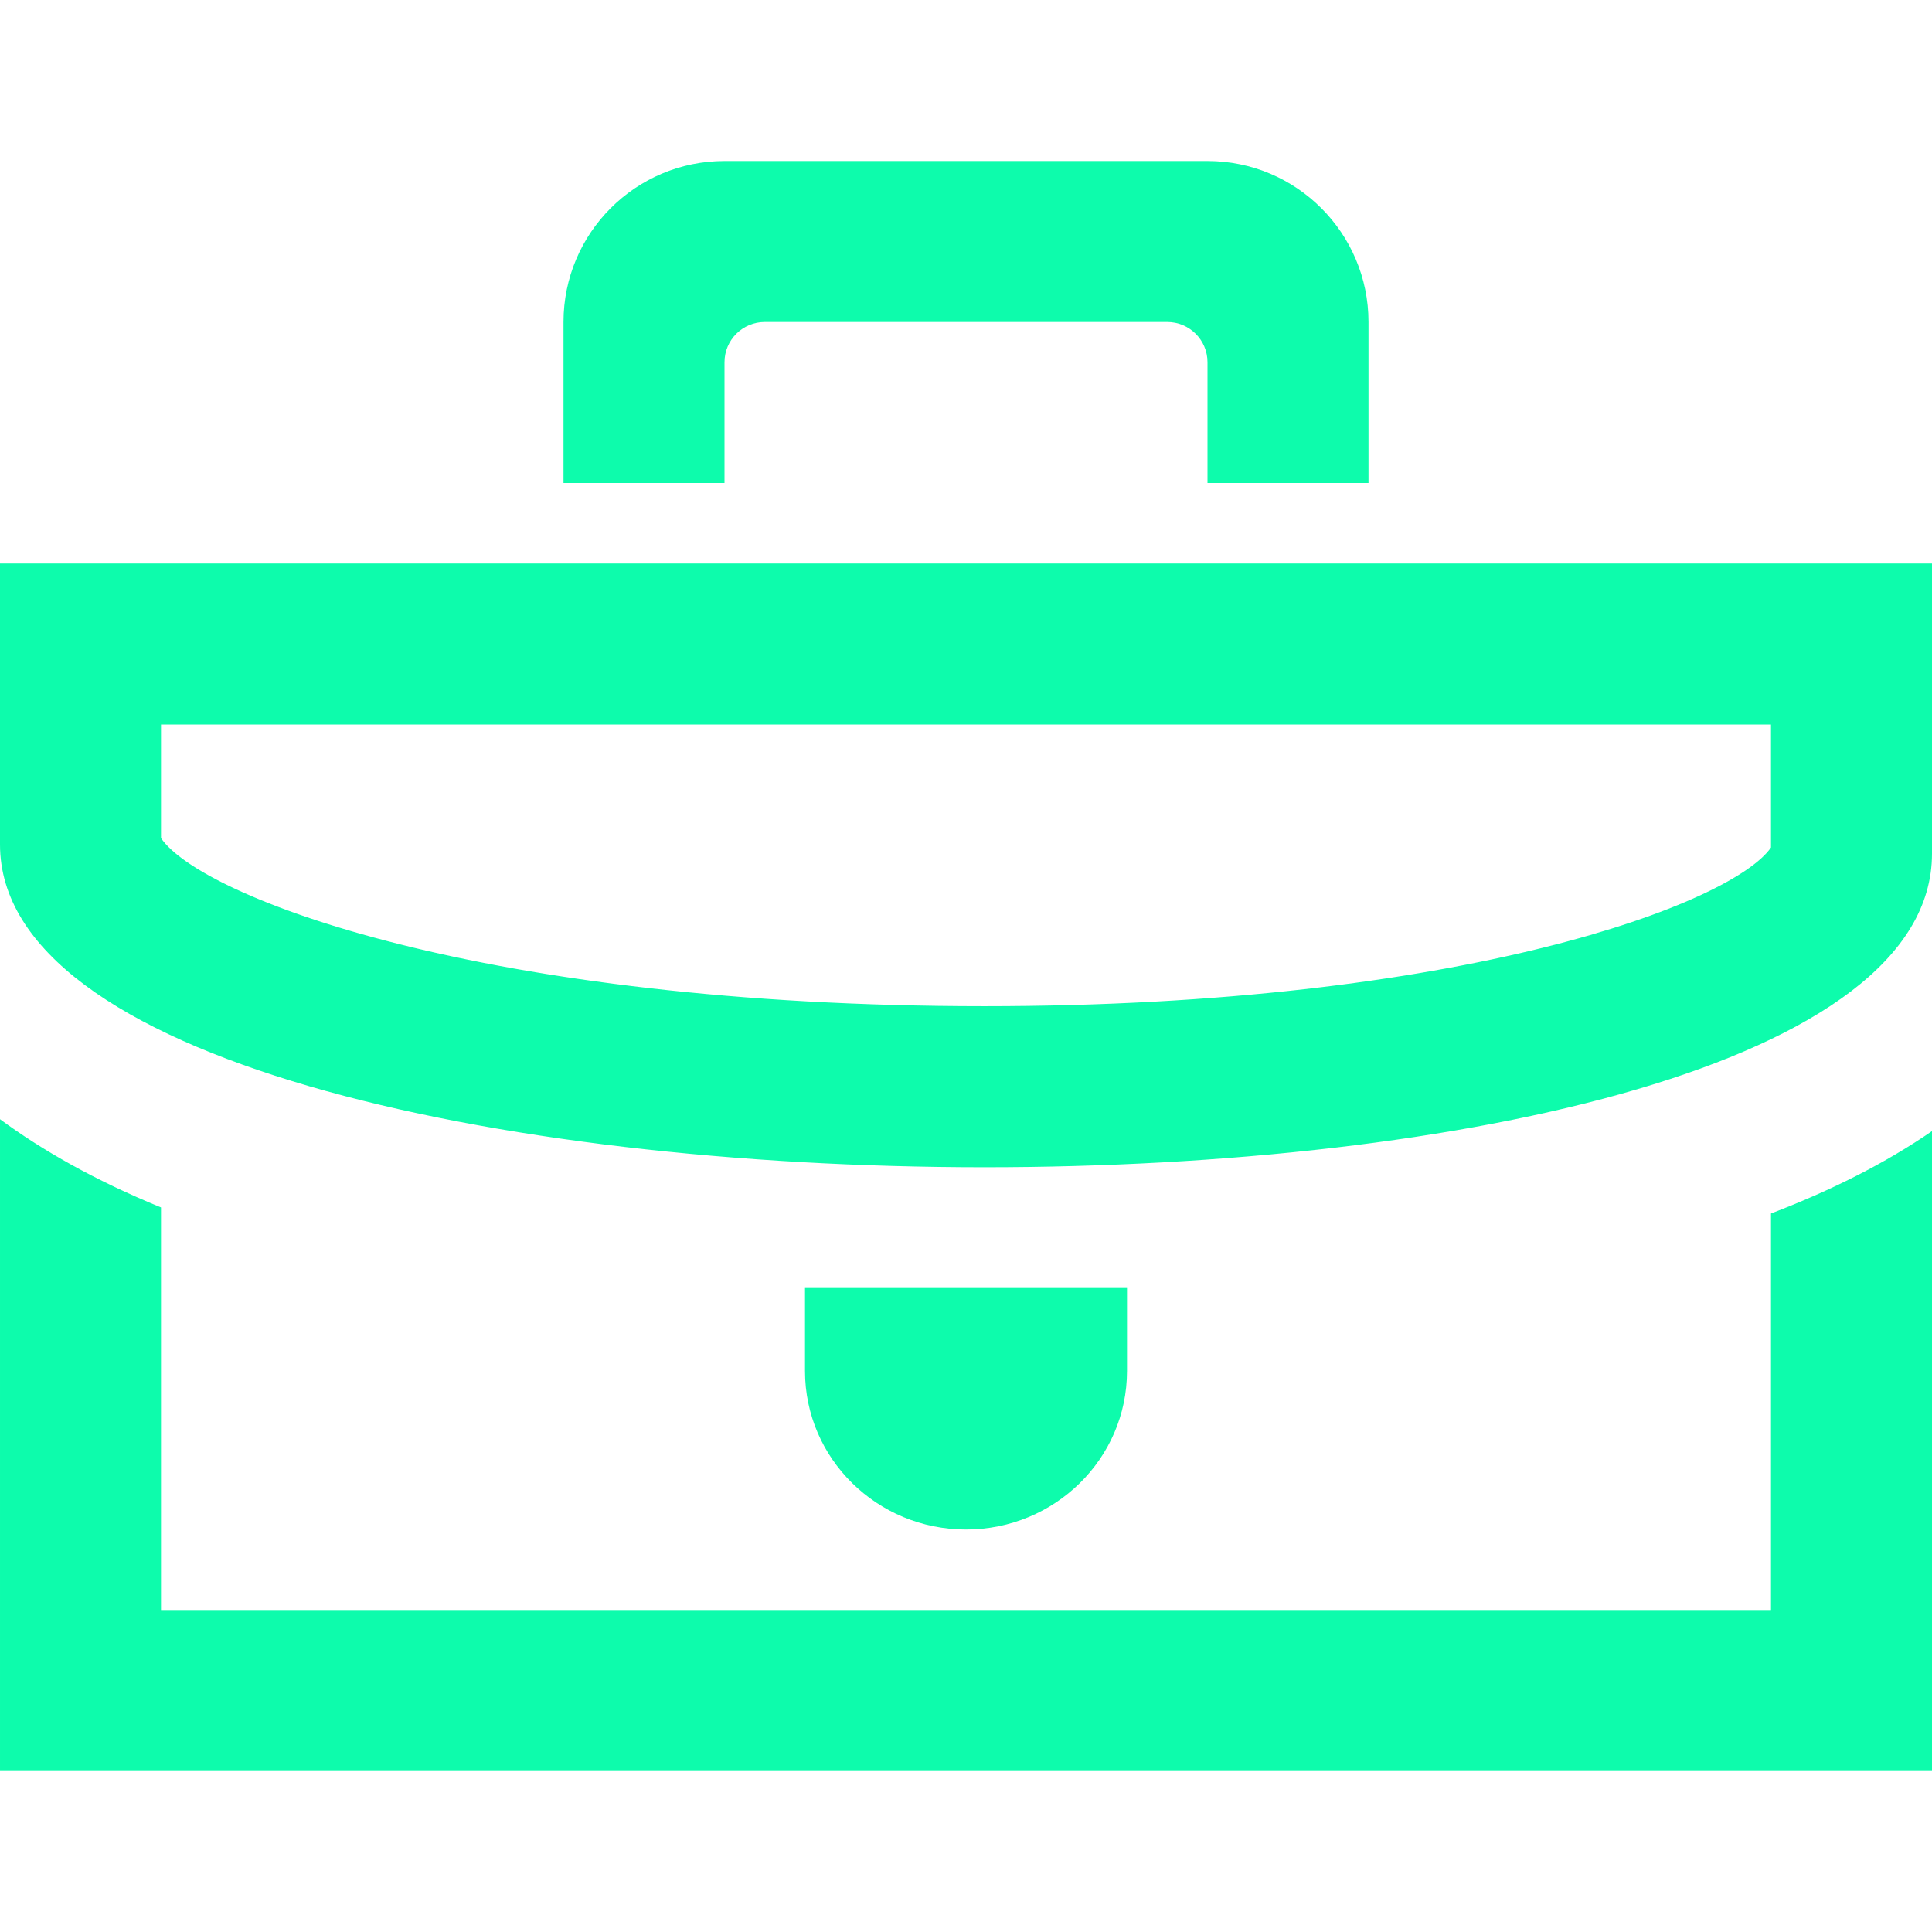 <svg style="fill: rgb(13, 252, 172)" xmlns="http://www.w3.org/2000/svg" width="24" height="24" viewBox="0 0 24 24"><path d="M22 9v1.528c-.476.69-3.815 1.971-9.77 1.971-6.239 0-9.736-1.358-10.23-2.088v-1.411h20zm2-2h-24v3.491c0 2.657 6.154 4.009 12.23 4.009 5.922 0 11.77-1.284 11.77-3.895v-3.605zm-2 8.074v4.926h-20v-5.001c-.823-.337-1.478-.711-2-1.096v8.097h24v-7.949c-.583.402-1.262.741-2 1.023zm-8 1.958c0 1.087-.896 1.968-2 1.968s-2-.881-2-1.968v-1.032h4v1.032zm-5-15.032c-1.104 0-2 .896-2 2v2h2v-1.5c0-.276.224-.5.5-.5h5c.276 0 .5.224.5.5v1.5h2v-2c0-1.104-.896-2-2-2h-6z"/></svg>